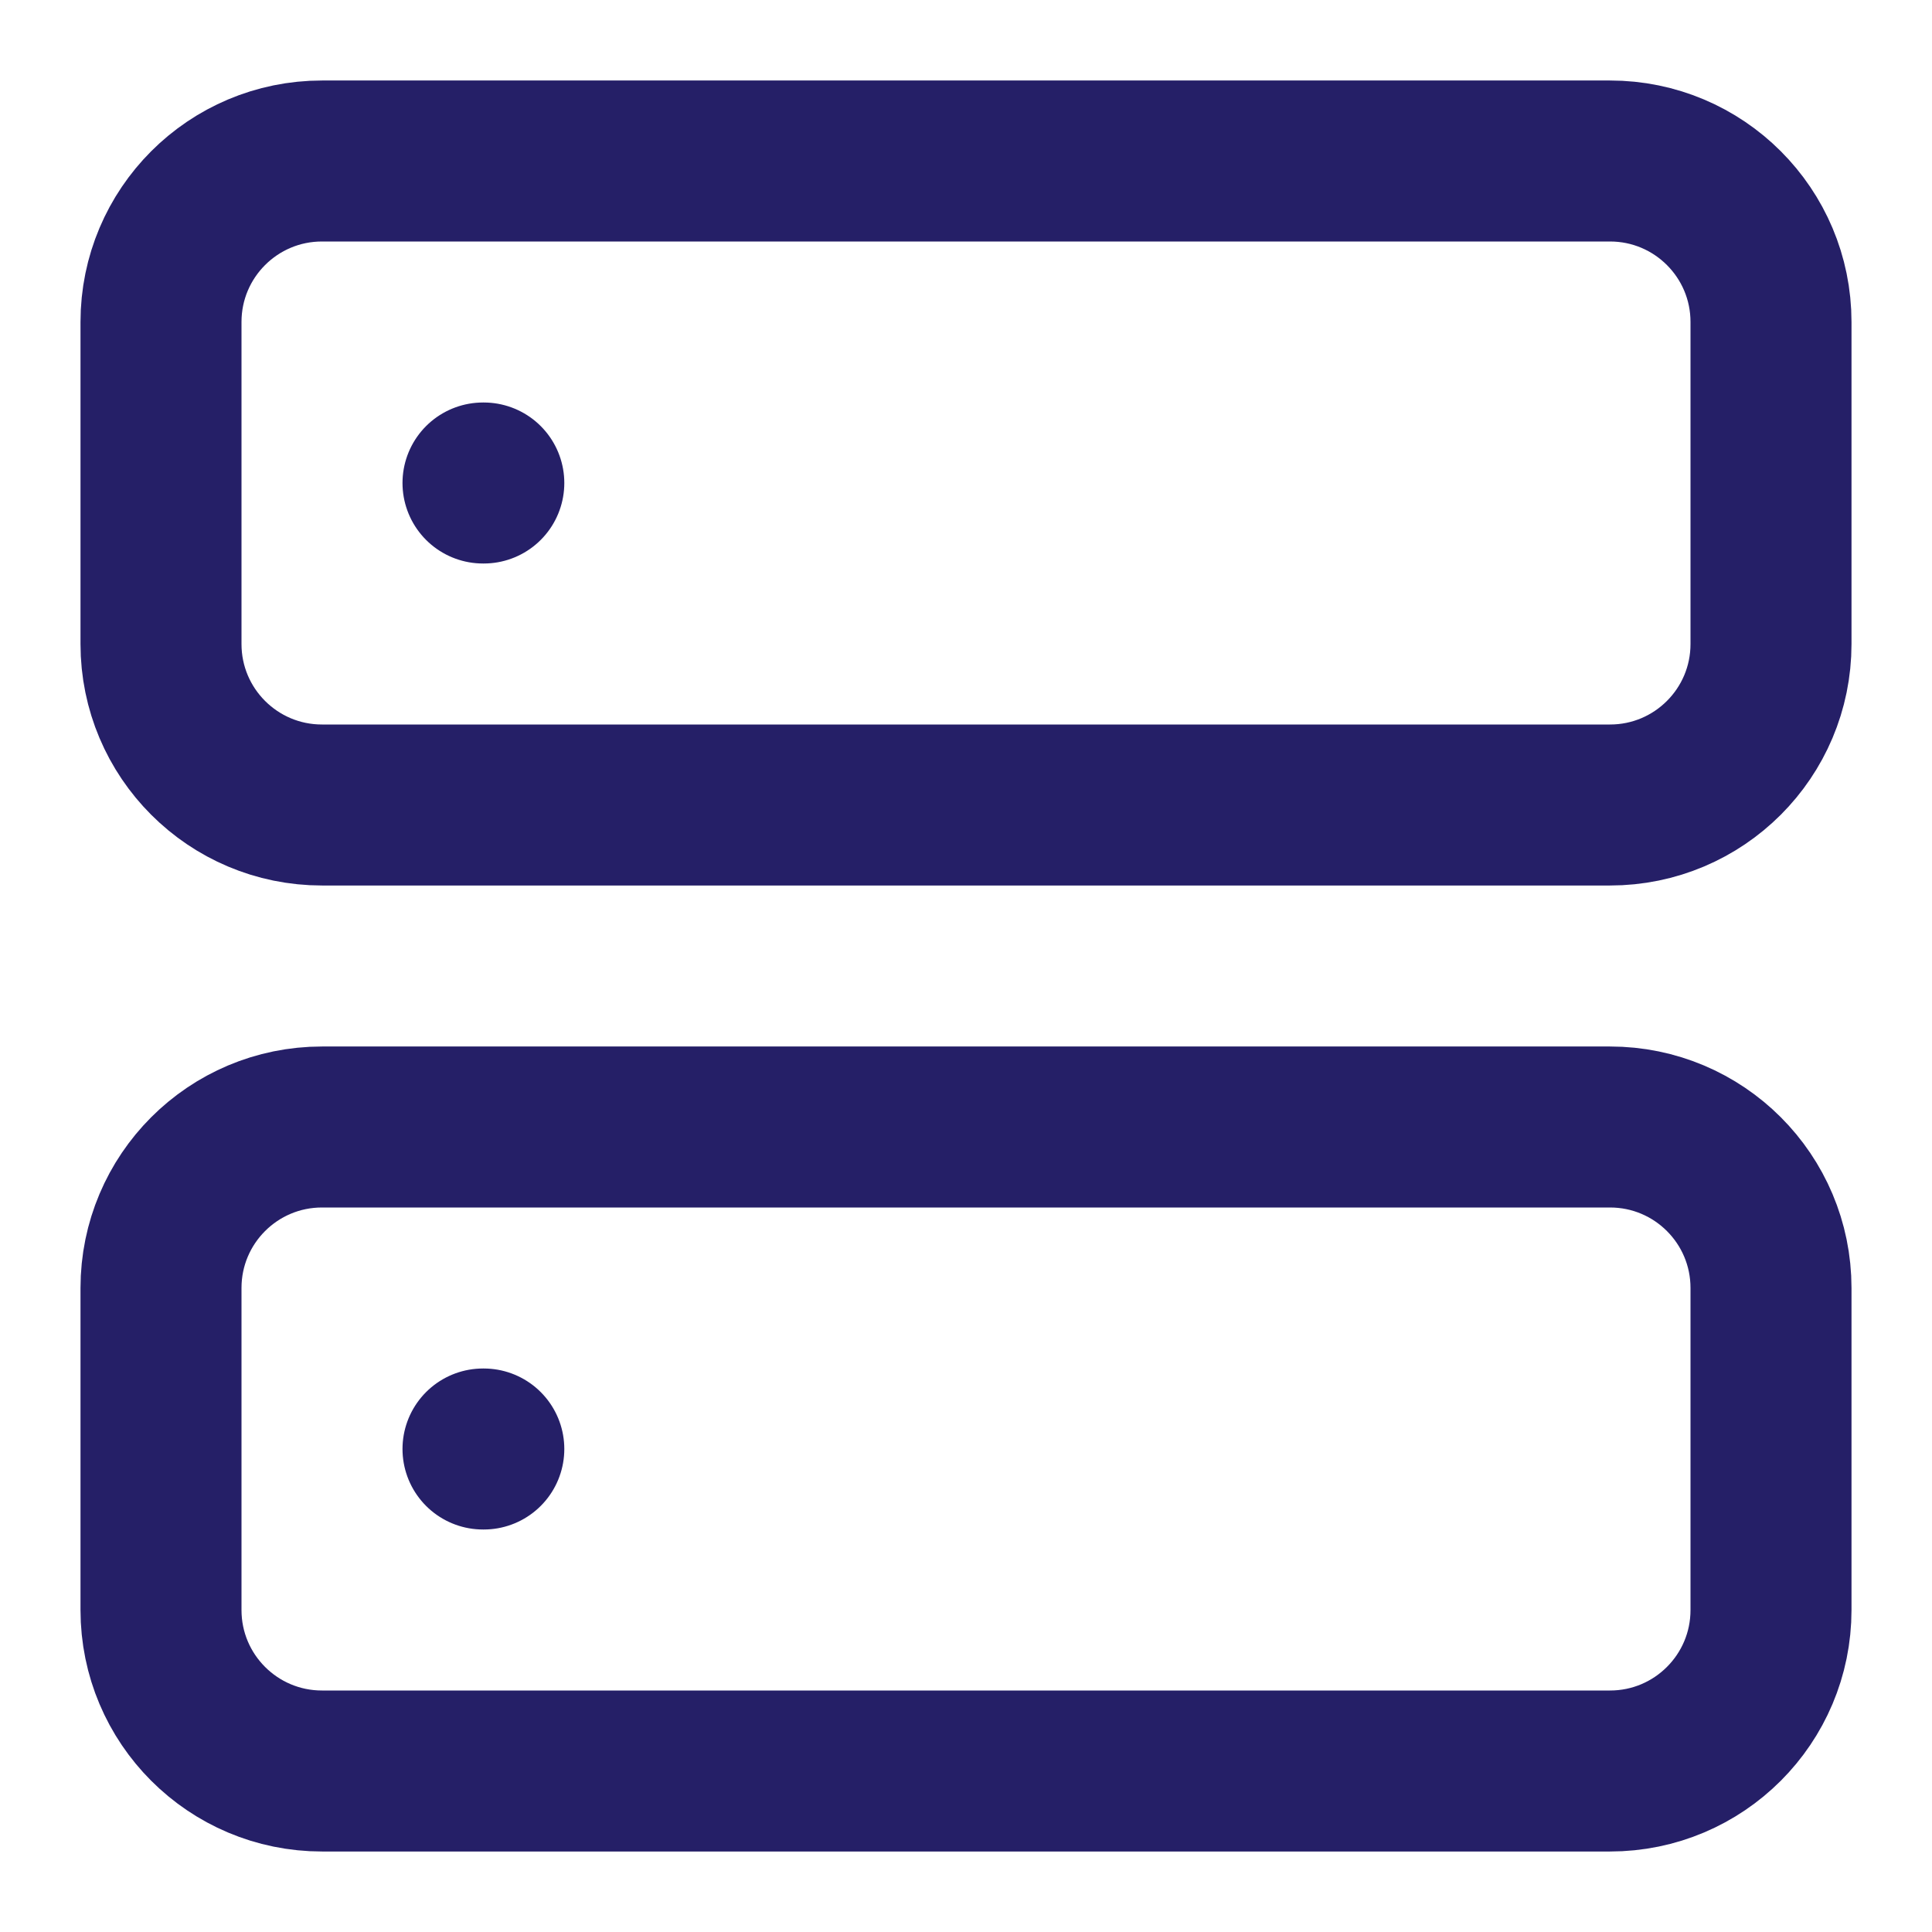 <svg width="24" height="24" viewBox="0 0 24 24" fill="none" xmlns="http://www.w3.org/2000/svg">
<g id="server">
<path id="Vector" d="M20 2H4C2.895 2 2 2.895 2 4V8C2 9.105 2.895 10 4 10H20C21.105 10 22 9.105 22 8V4C22 2.895 21.105 2 20 2Z" stroke="#251F67" stroke-width="2" stroke-linecap="round" stroke-linejoin="round"/>
<path id="Vector_2" d="M20 14H4C2.895 14 2 14.895 2 16V20C2 21.105 2.895 22 4 22H20C21.105 22 22 21.105 22 20V16C22 14.895 21.105 14 20 14Z" stroke="#251F67" stroke-width="2" stroke-linecap="round" stroke-linejoin="round"/>
<path id="Vector_3" d="M6 6H6.01" stroke="#251F67" stroke-width="2" stroke-linecap="round" stroke-linejoin="round"/>
<path id="Vector_4" d="M6 18H6.01" stroke="#251F67" stroke-width="2" stroke-linecap="round" stroke-linejoin="round"/>
</g>
</svg>
